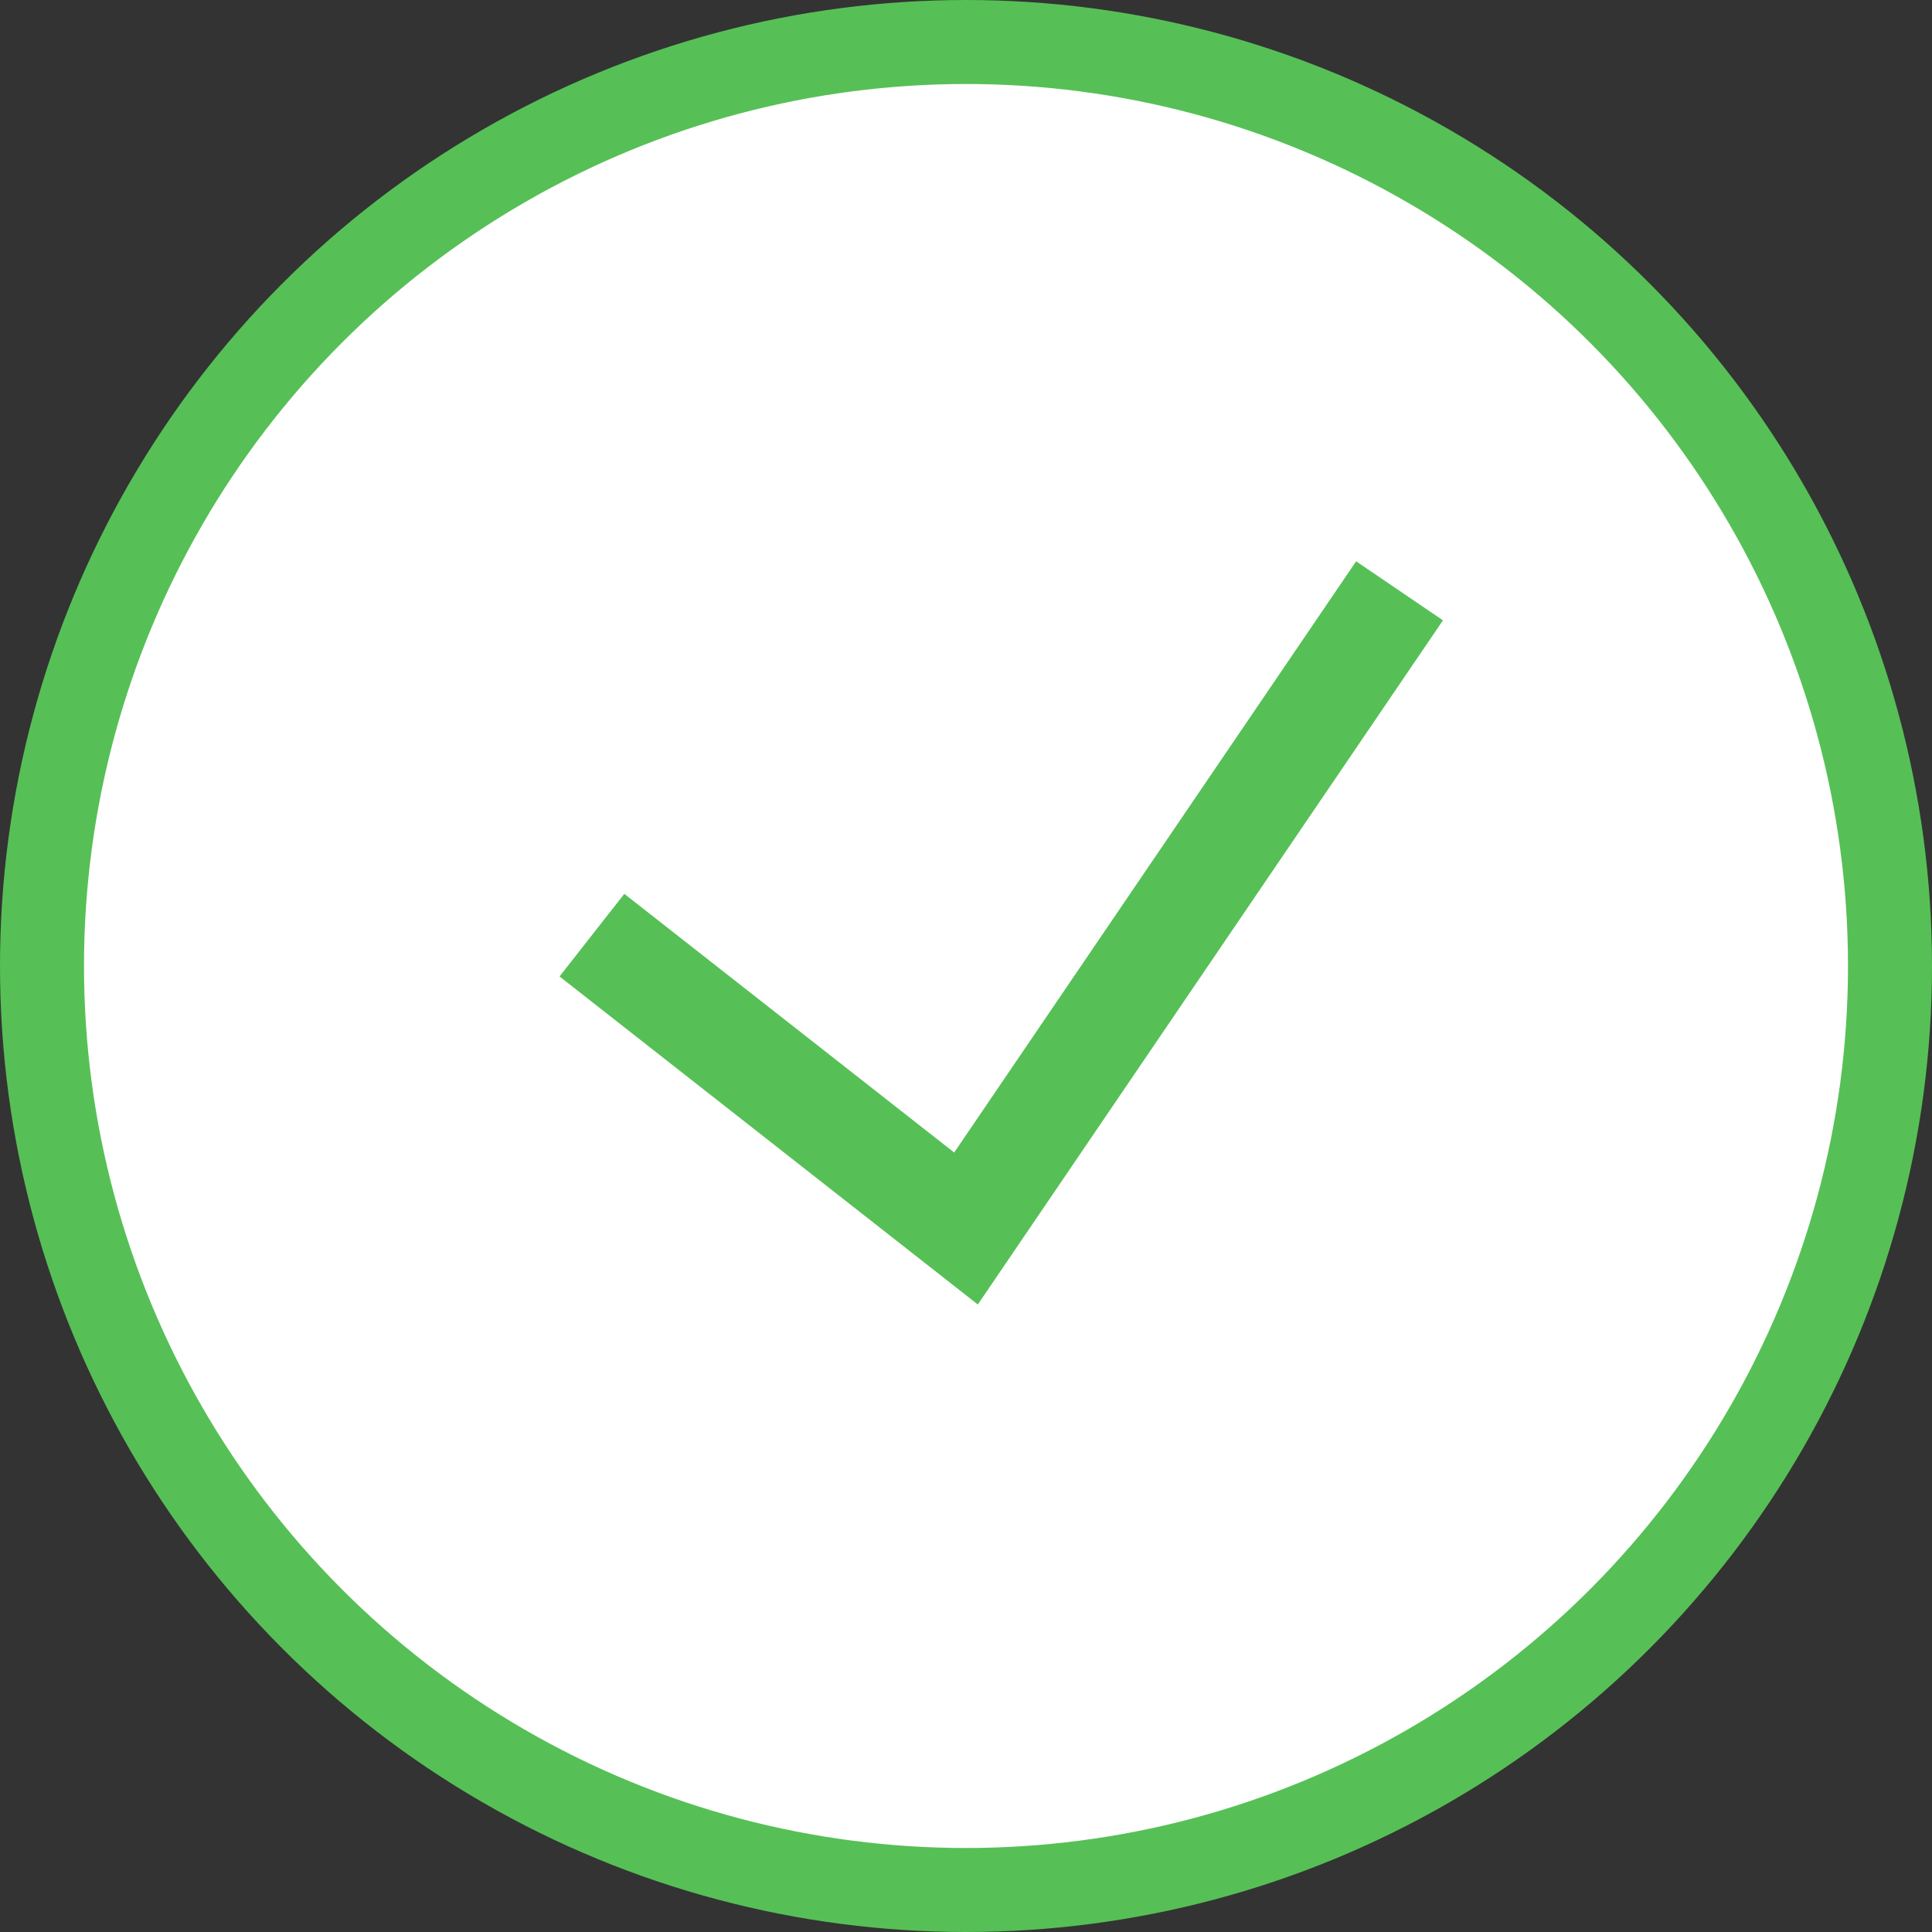 <svg width="92" height="92" viewBox="0 0 92 92" fill="none" xmlns="http://www.w3.org/2000/svg">
<rect x="0" y="0" width="92" height="92" fill="#333333" stroke="none"/>
<circle cx="46" cy="46" r="44" fill="white" stroke="#56C056" stroke-width="4"/>
<path d="M28.187 44.531L46 58.5L66.645 28.134" stroke="#56C056" stroke-width="5"/>
</svg>

